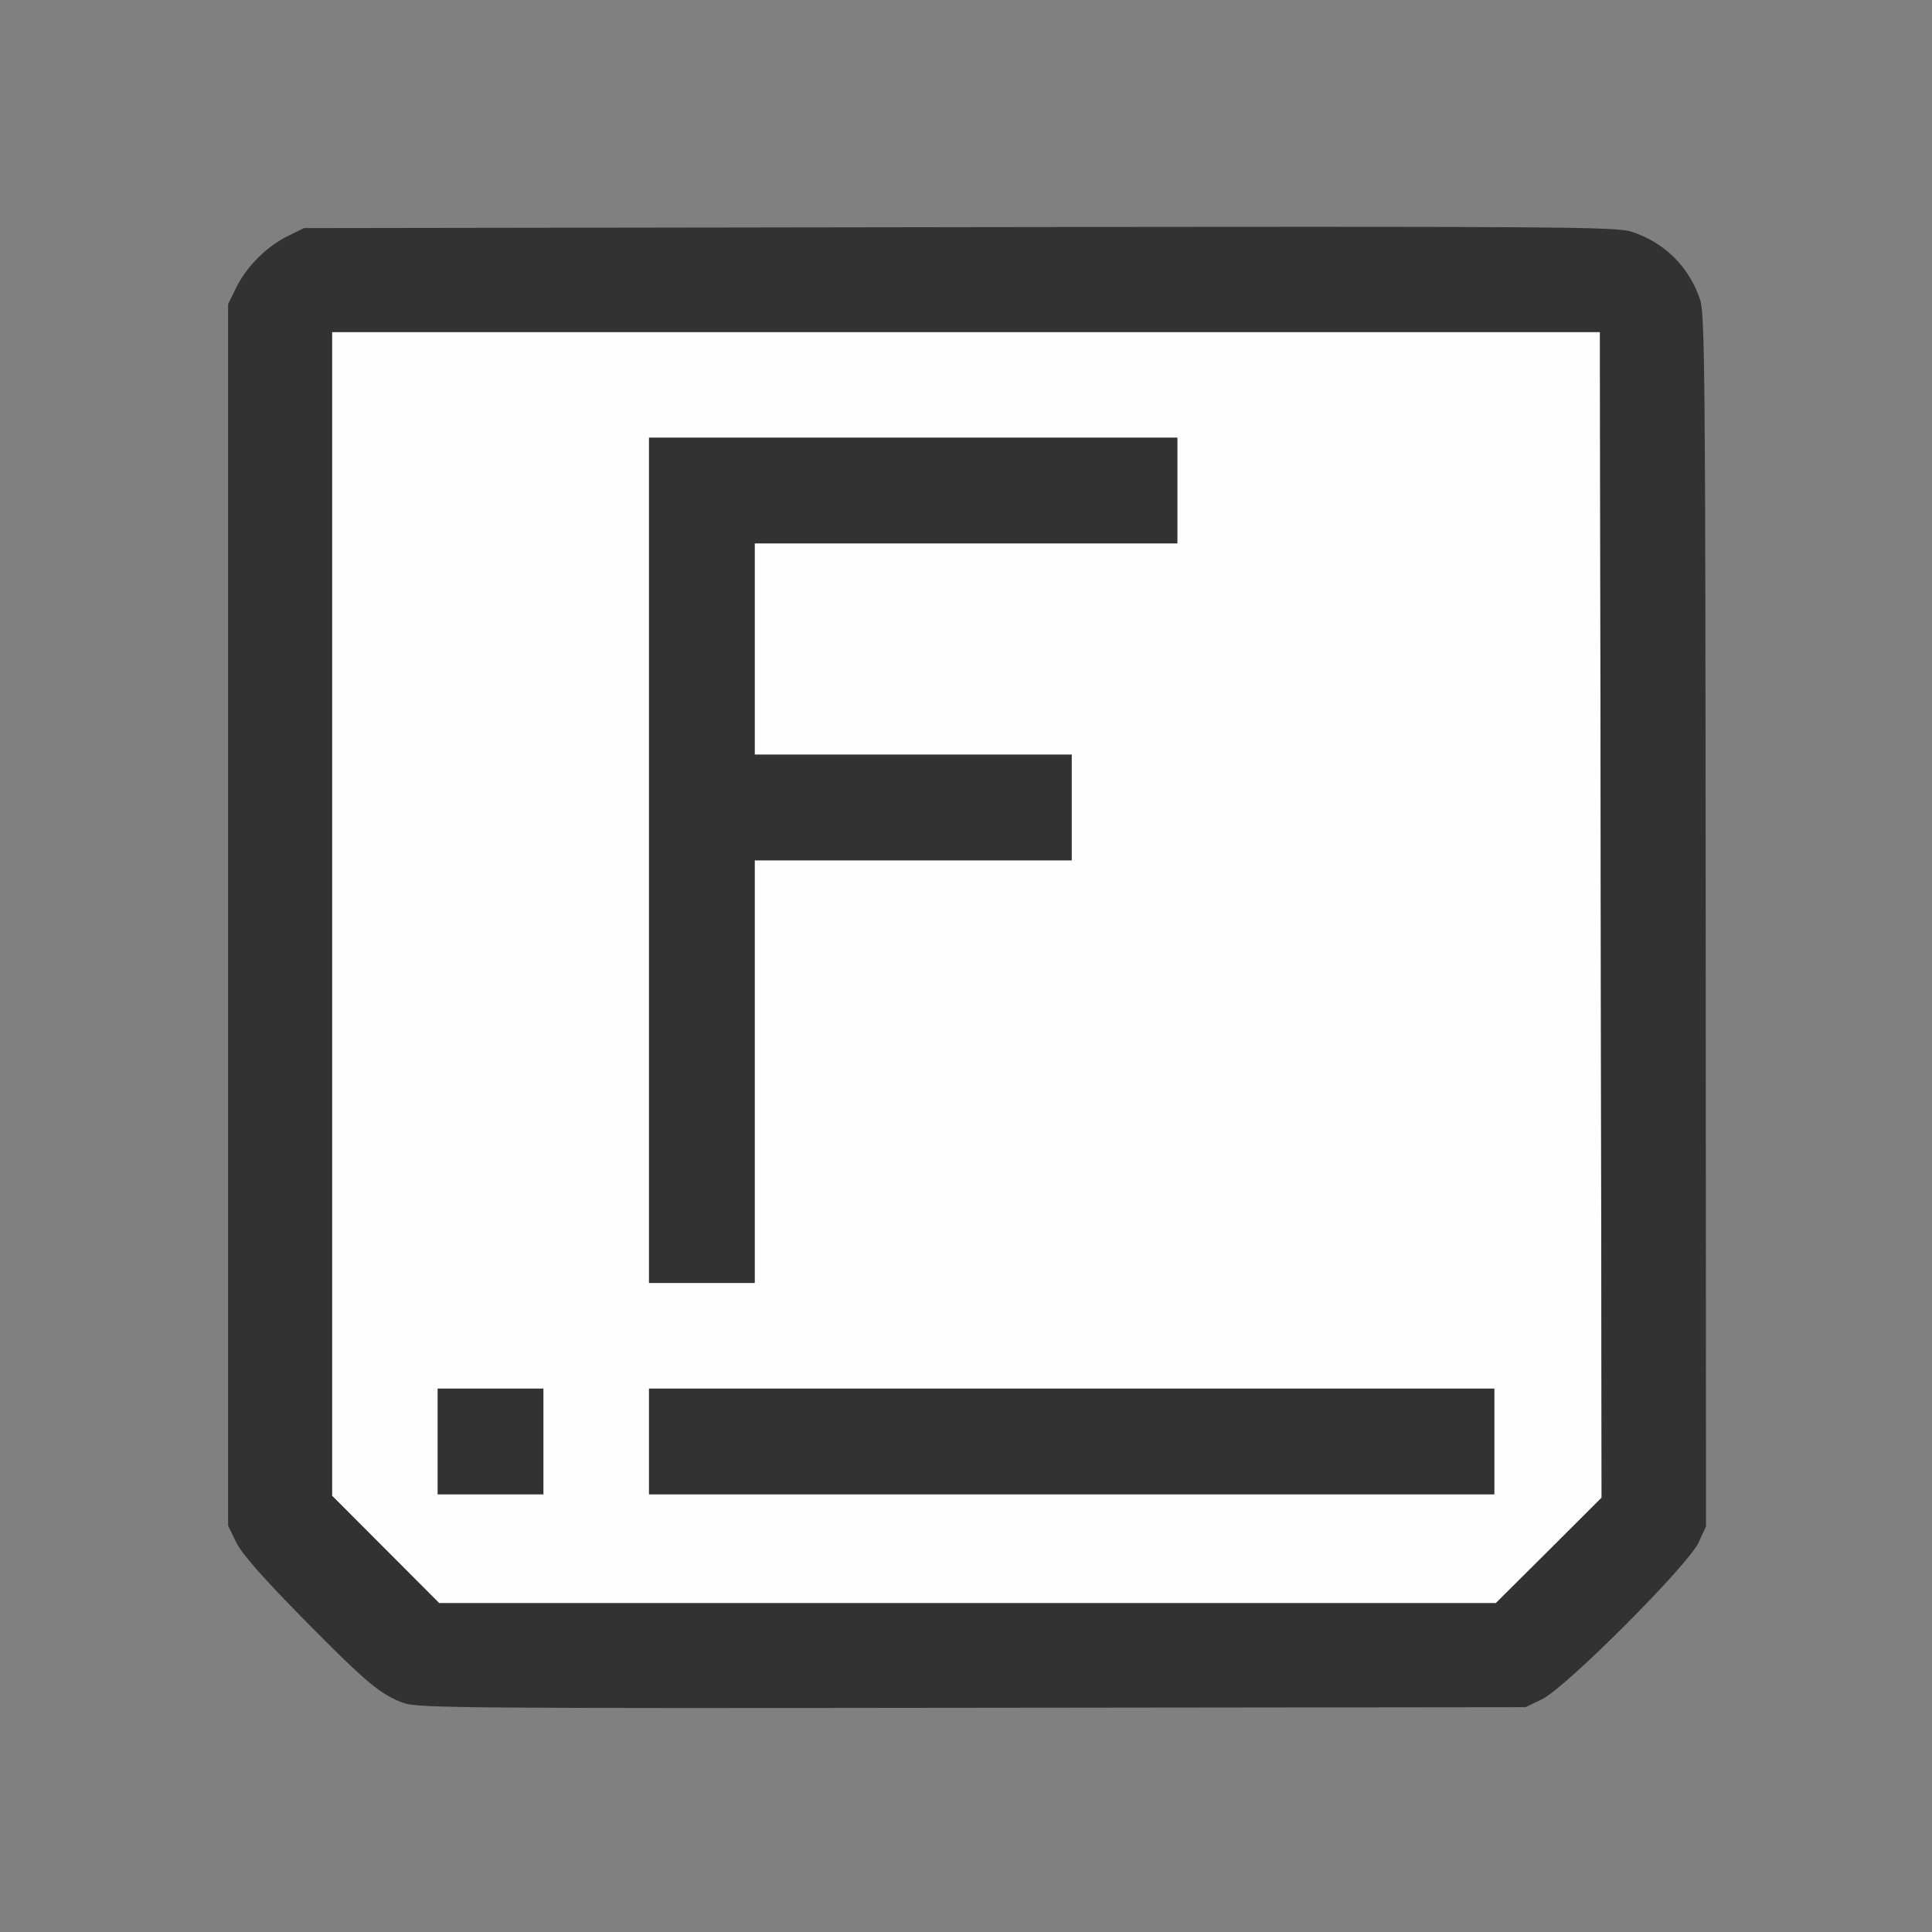 <?xml version="1.0" encoding="UTF-8" standalone="no"?>
<!-- Created with Inkscape (http://www.inkscape.org/) -->

<svg
   version="1.1"
   id="svg2"
   width="1600"
   height="1600"
   viewBox="0 0 1600 1600"
   sodipodi:docname="fontpreview.svg"
   inkscape:version="1.2.2 (732a01da63, 2022-12-09)"
   xmlns:inkscape="http://www.inkscape.org/namespaces/inkscape"
   xmlns:sodipodi="http://sodipodi.sourceforge.net/DTD/sodipodi-0.dtd"
   xmlns="http://www.w3.org/2000/svg"
   xmlns:svg="http://www.w3.org/2000/svg"
   xmlns:rdf="http://www.w3.org/1999/02/22-rdf-syntax-ns#"
   xmlns:cc="http://creativecommons.org/ns#"
   xmlns:dc="http://purl.org/dc/elements/1.1/">
  <rect x="0" y="0" width="1600" height="1600" fill="#808080" stroke="none"/>
  <defs
     id="defs6" />
  <sodipodi:namedview
     pagecolor="#808080"
     bordercolor="#666666"
     borderopacity="1"
     objecttolerance="10"
     gridtolerance="10"
     guidetolerance="10"
     inkscape:pageopacity="0"
     inkscape:pageshadow="2"
     inkscape:window-width="1993"
     inkscape:window-height="1009"
     id="namedview4"
     showgrid="false"
     inkscape:zoom="0.5"
     inkscape:cx="875"
     inkscape:cy="738"
     inkscape:window-x="-8"
     inkscape:window-y="-8"
     inkscape:window-maximized="1"
     inkscape:current-layer="FONTPREVIEW"
     inkscape:showpageshadow="0"
     inkscape:pagecheckerboard="true"
     inkscape:deskcolor="#d1d1d1" />
  <g
     id="FONTPREVIEW"
     transform="matrix(87.5,0,0,87.5,100,100)"
     style="stroke-width:0.011">
    <path
       style="fill:none;stroke-width:0"
       d="M 0,8 V 0 h 8 8 v 8 8 H 8 0 Z m 13.453,6.94 c 0.224,-0.108 1.384,-1.27 1.482,-1.484 l 0.07,-0.153 -0.003,-5.732 c -0.003,-5.152 -0.008,-5.747 -0.053,-5.878 C 14.842,1.379 14.611,1.151 14.295,1.049 14.155,1.003 13.559,0.999 7.938,1.007 l -6.203,0.008 -0.156,0.077 C 1.379,1.192 1.192,1.379 1.093,1.578 l -0.077,0.156 v 5.781 5.781 l 0.076,0.156 c 0.053,0.108 0.249,0.332 0.641,0.73 0.311,0.315 0.621,0.612 0.69,0.66 0.286,0.199 -0.114,0.186 5.64,0.179 l 5.234,-0.006 z"
       id="path823"
       inkscape:connector-curvature="0" />
    <path
       style="fill:#fefefe;stroke-width:0"
       d="M 2.507,13.523 2,13.015 V 7.507 2 h 6 6 l 0.008,5.516 0.008,5.516 -0.5,0.5 -0.5,0.5 H 8.015 3.015 Z M 4,12.5 V 12 H 3.5 3 V 12.5 13 H 3.5 4 Z m 9,0 V 12 H 9 5 v 0.5 0.5 h 4 4 z M 6,9 V 7 H 7.5 9 V 6.5 6 H 7.5 6 V 5 4 h 2 2 V 3.5 3 H 7.5 5 v 4 4 H 5.5 6 Z"
       id="path821"
       inkscape:connector-curvature="0" />
    <path
       style="fill:#323232;stroke-width:0"
       d="M 2.688,14.979 C 2.463,14.9 2.33,14.79 1.732,14.183 1.341,13.785 1.144,13.562 1.092,13.453 l -0.076,-0.156 v -5.781 -5.781 l 0.077,-0.156 C 1.192,1.379 1.379,1.192 1.578,1.093 L 1.734,1.016 7.938,1.007 c 5.621,-0.008 6.218,-0.004 6.357,0.042 0.316,0.102 0.547,0.33 0.653,0.644 0.045,0.132 0.05,0.727 0.053,5.878 l 0.003,5.732 -0.07,0.153 c -0.098,0.214 -1.258,1.376 -1.482,1.484 l -0.156,0.075 -5.234,0.006 c -4.699,0.006 -5.249,0.002 -5.375,-0.043 z M 13.515,13.532 14.016,13.032 14.008,7.516 14,2 H 8 2 v 5.507 5.507 l 0.507,0.508 0.507,0.508 h 5 5 z M 3,12.5 V 12 H 3.5 4 V 12.5 13 H 3.5 3 Z m 2,0 V 12 h 4 4 V 12.5 13 H 9 5 Z M 5,7 V 3 H 7.5 10 V 3.5 4 H 8 6 V 5 6 H 7.5 9 V 6.5 7 H 7.5 6 v 2 2 H 5.5 5 Z"
       id="path819"
       inkscape:connector-curvature="0" />
  </g>
</svg>
